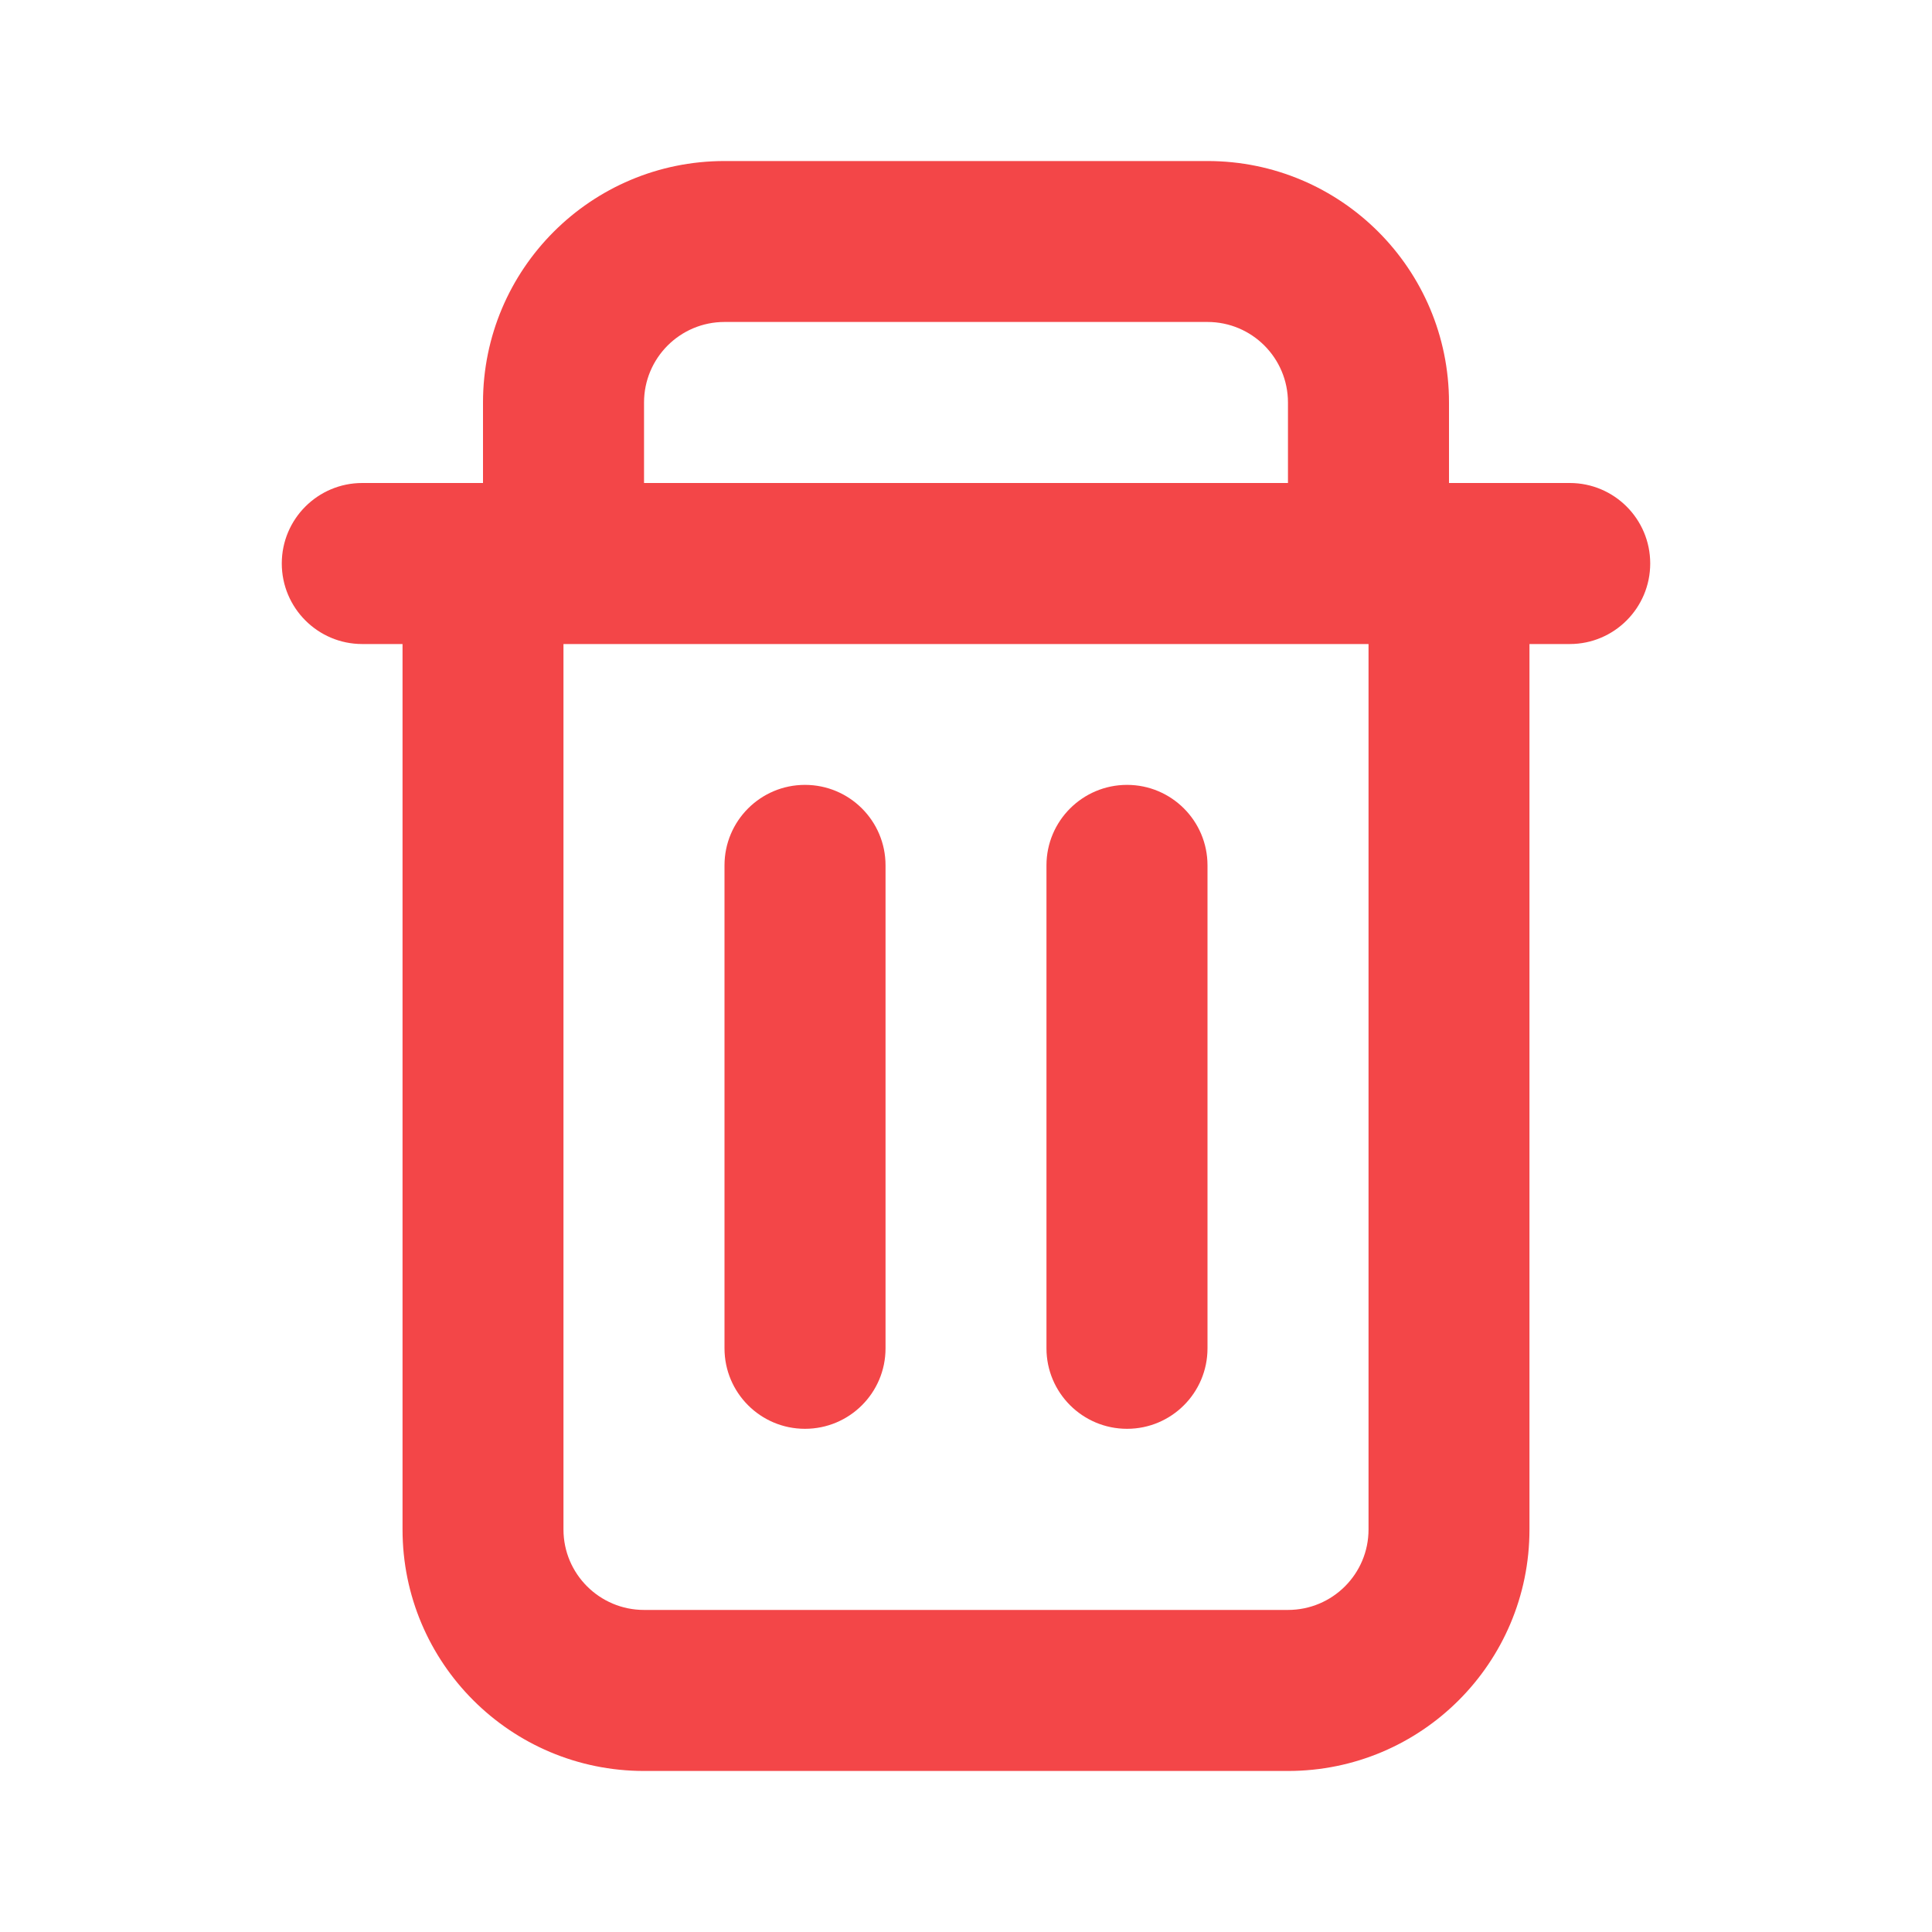 <svg width="20" height="20" viewBox="0 0 20 20" fill="none" xmlns="http://www.w3.org/2000/svg">
<path d="M8.333 8.125C8.794 8.125 9.167 8.498 9.167 8.958V13.958C9.167 14.418 8.794 14.791 8.333 14.791C7.873 14.791 7.5 14.418 7.5 13.958V8.958C7.5 8.498 7.873 8.125 8.333 8.125Z" fill="#F34648"/>
<path d="M12.5 8.958C12.5 8.498 12.127 8.125 11.667 8.125C11.207 8.125 10.833 8.498 10.833 8.958V13.958C10.833 14.418 11.207 14.791 11.667 14.791C12.127 14.791 12.5 14.418 12.5 13.958V8.958Z" fill="#F34648"/>
<path fill-rule="evenodd" clip-rule="evenodd" d="M15 5V4.167C15 2.786 13.881 1.667 12.5 1.667H7.5C6.119 1.667 5 2.786 5 4.167V5H3.75C3.29 5 2.917 5.373 2.917 5.833C2.917 6.293 3.29 6.667 3.75 6.667H4.167V15.833C4.167 17.214 5.286 18.333 6.667 18.333H13.333C14.714 18.333 15.833 17.214 15.833 15.833V6.667H16.25C16.71 6.667 17.083 6.293 17.083 5.833C17.083 5.373 16.71 5 16.25 5H15ZM12.5 3.333H7.5C7.04 3.333 6.667 3.706 6.667 4.167V5H13.333V4.167C13.333 3.706 12.96 3.333 12.5 3.333ZM14.167 6.667H5.833V15.833C5.833 16.293 6.207 16.666 6.667 16.666H13.333C13.794 16.666 14.167 16.293 14.167 15.833V6.667Z" fill="#F34648"/>
</svg>
